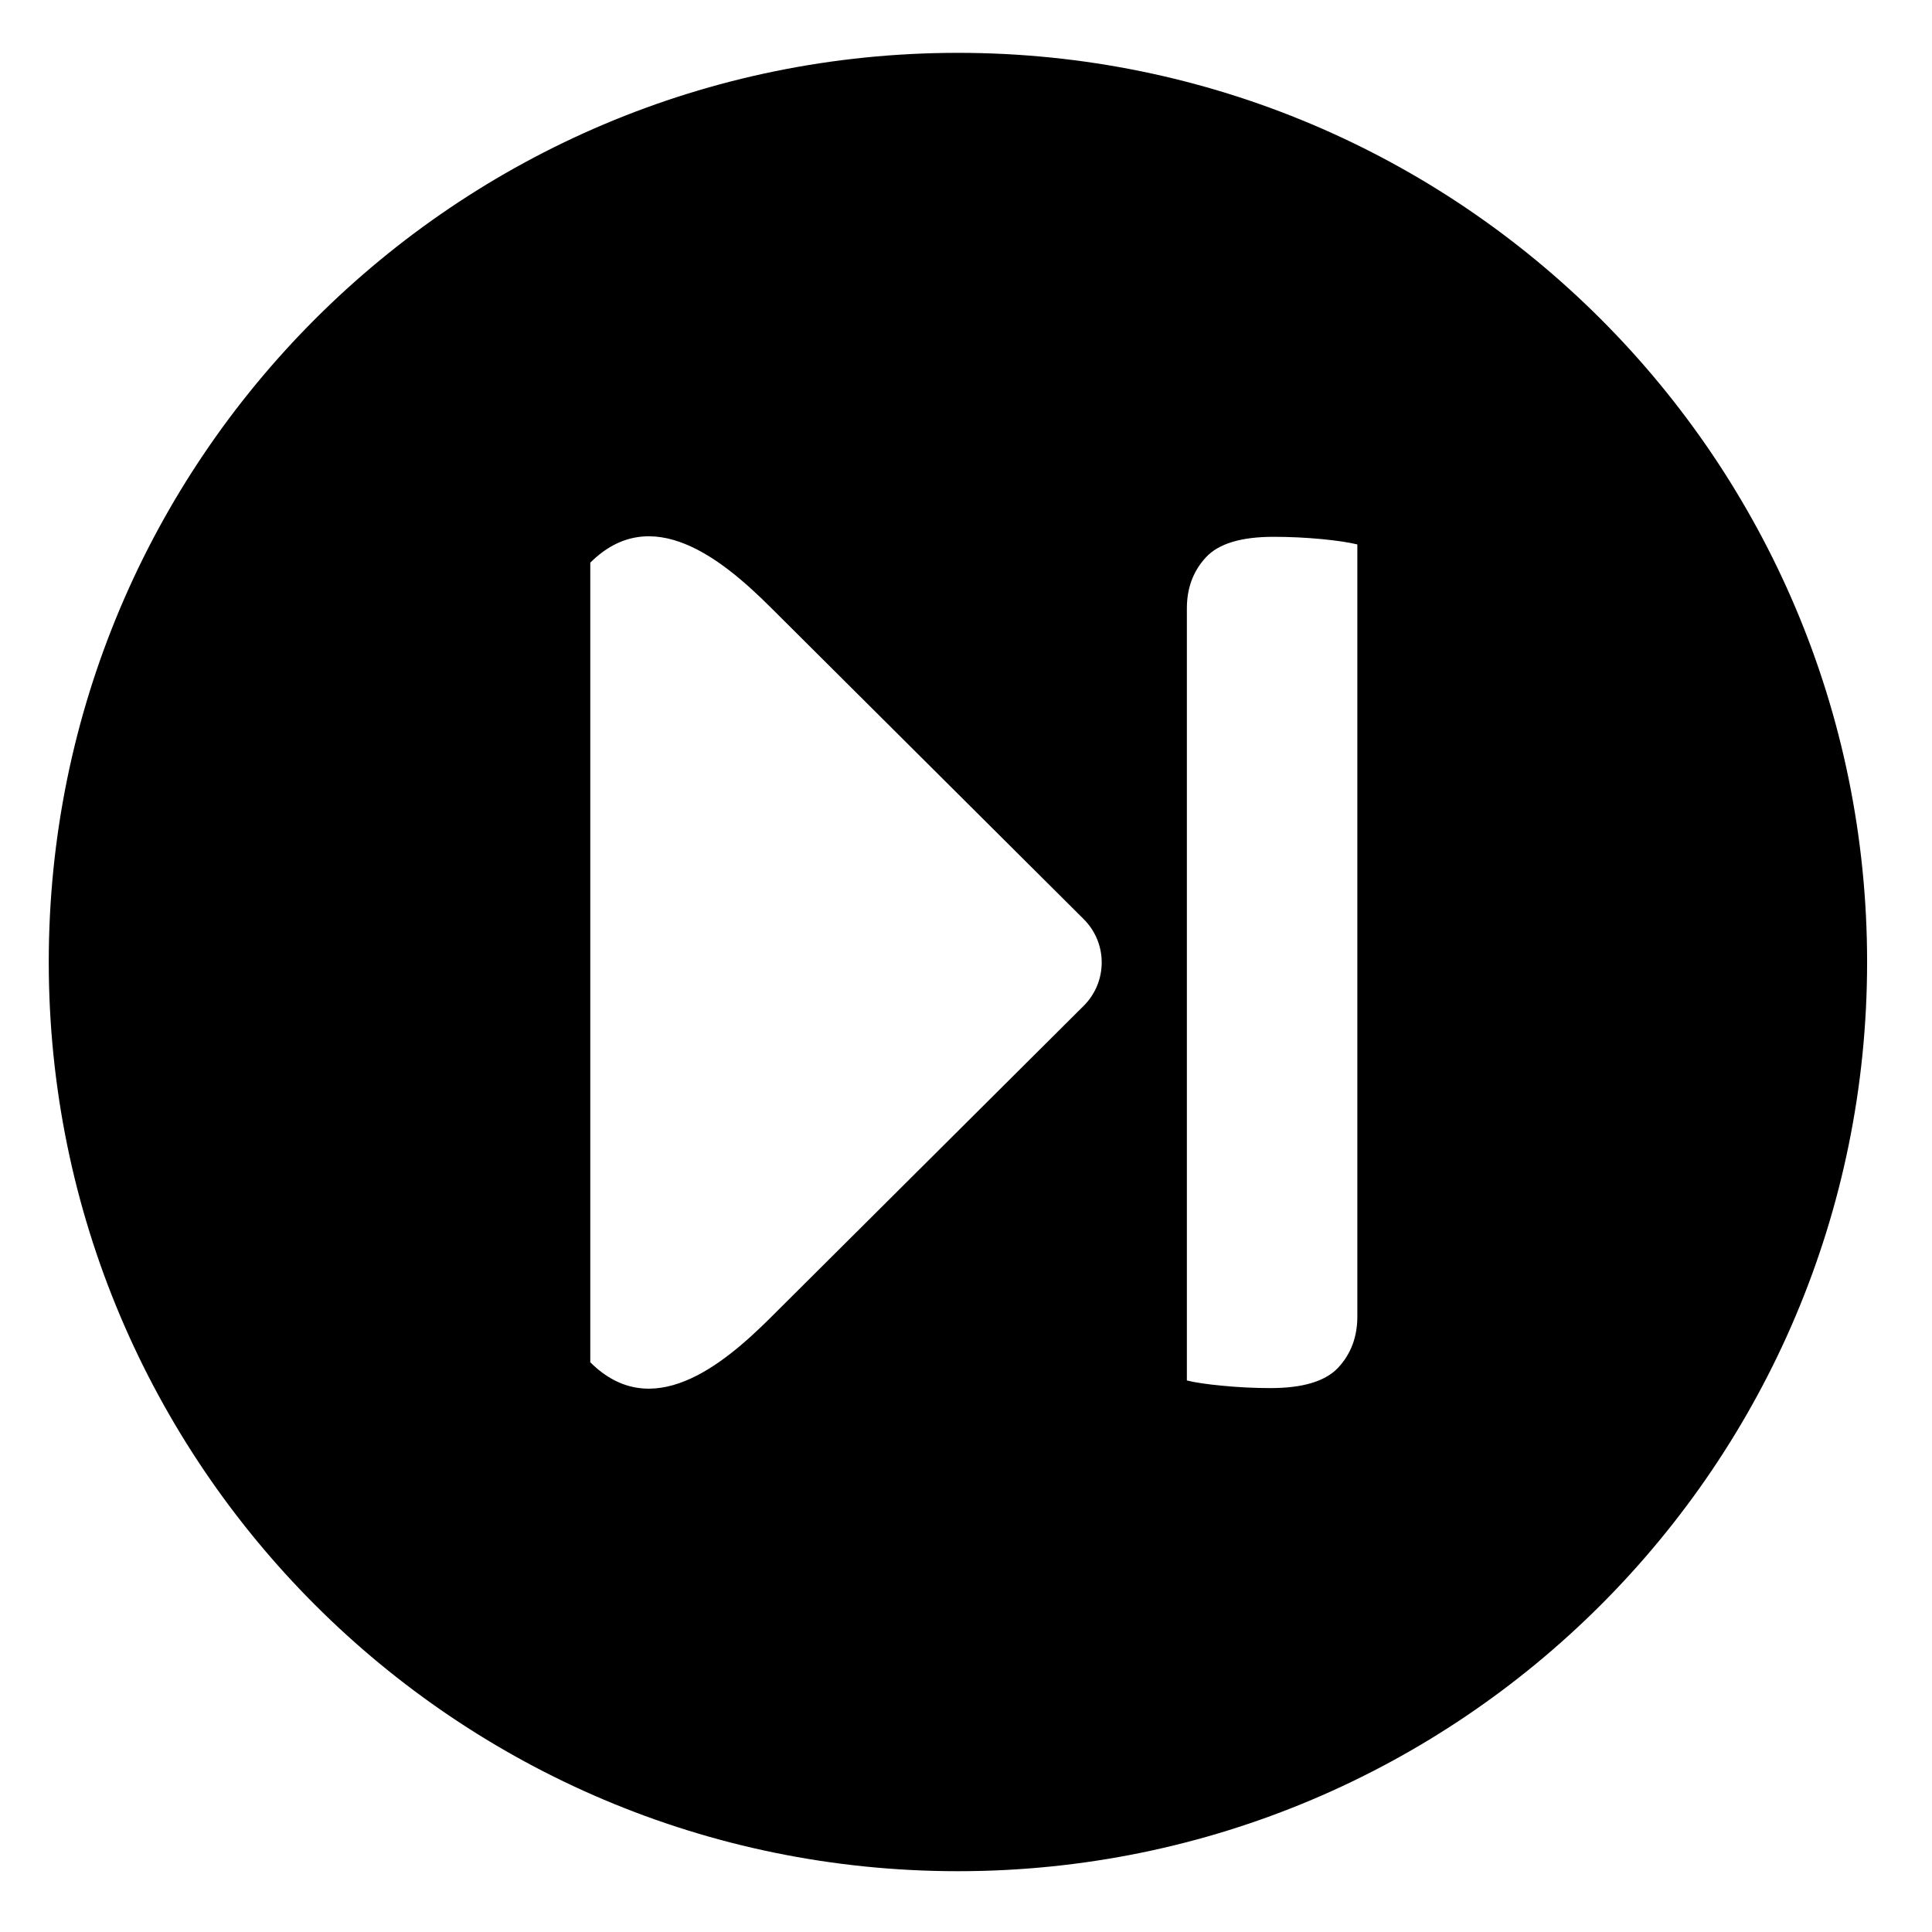 <?xml version="1.0" encoding="iso-8859-1"?>
<!-- Generator: Adobe Illustrator 17.1.0, SVG Export Plug-In . SVG Version: 6.00 Build 0)  -->
<!DOCTYPE svg PUBLIC "-//W3C//DTD SVG 1.1//EN" "http://www.w3.org/Graphics/SVG/1.1/DTD/svg11.dtd">
<svg version="1.1" xmlns="http://www.w3.org/2000/svg" xmlns:xlink="http://www.w3.org/1999/xlink" x="0px" y="0px"
	 viewBox="0 0 34 34" style="enable-background:new 0 0 34 34;" xml:space="preserve">
<g id="BLOCKS" style="display:none;">
	<rect x="0.026" y="0.021" style="display:inline;fill:#CCCACB;" width="34" height="34"/>
</g>
<g id="INNER_GUDIES">
</g>
<g id="MAIN_GUIDES">
</g>
<g id="ICONS">
	<path d="M16.858,0.93c-8.837,0-16,7.163-16,16s7.163,16,16,16s16-7.163,16-16S25.695,0.93,16.858,0.93z M19.071,17.701
		l-5.515,5.492c-0.851,0.848-2.093,1.852-3.168,0.781V9.902c1.075-1.071,2.317-0.067,3.168,0.781l5.515,5.492
		C19.494,16.596,19.494,17.279,19.071,17.701z M23.887,23.168c0,0.358-0.112,0.657-0.335,0.898
		c-0.224,0.241-0.621,0.362-1.192,0.362c-0.286,0-0.567-0.014-0.843-0.041c-0.277-0.026-0.487-0.057-0.63-0.093V10.706
		c0-0.357,0.111-0.656,0.335-0.898c0.223-0.241,0.62-0.361,1.192-0.361c0.285,0,0.567,0.014,0.844,0.04
		c0.276,0.027,0.486,0.059,0.629,0.094V23.168z"/>
</g>
<g id="TITLES">
</g>
</svg>
